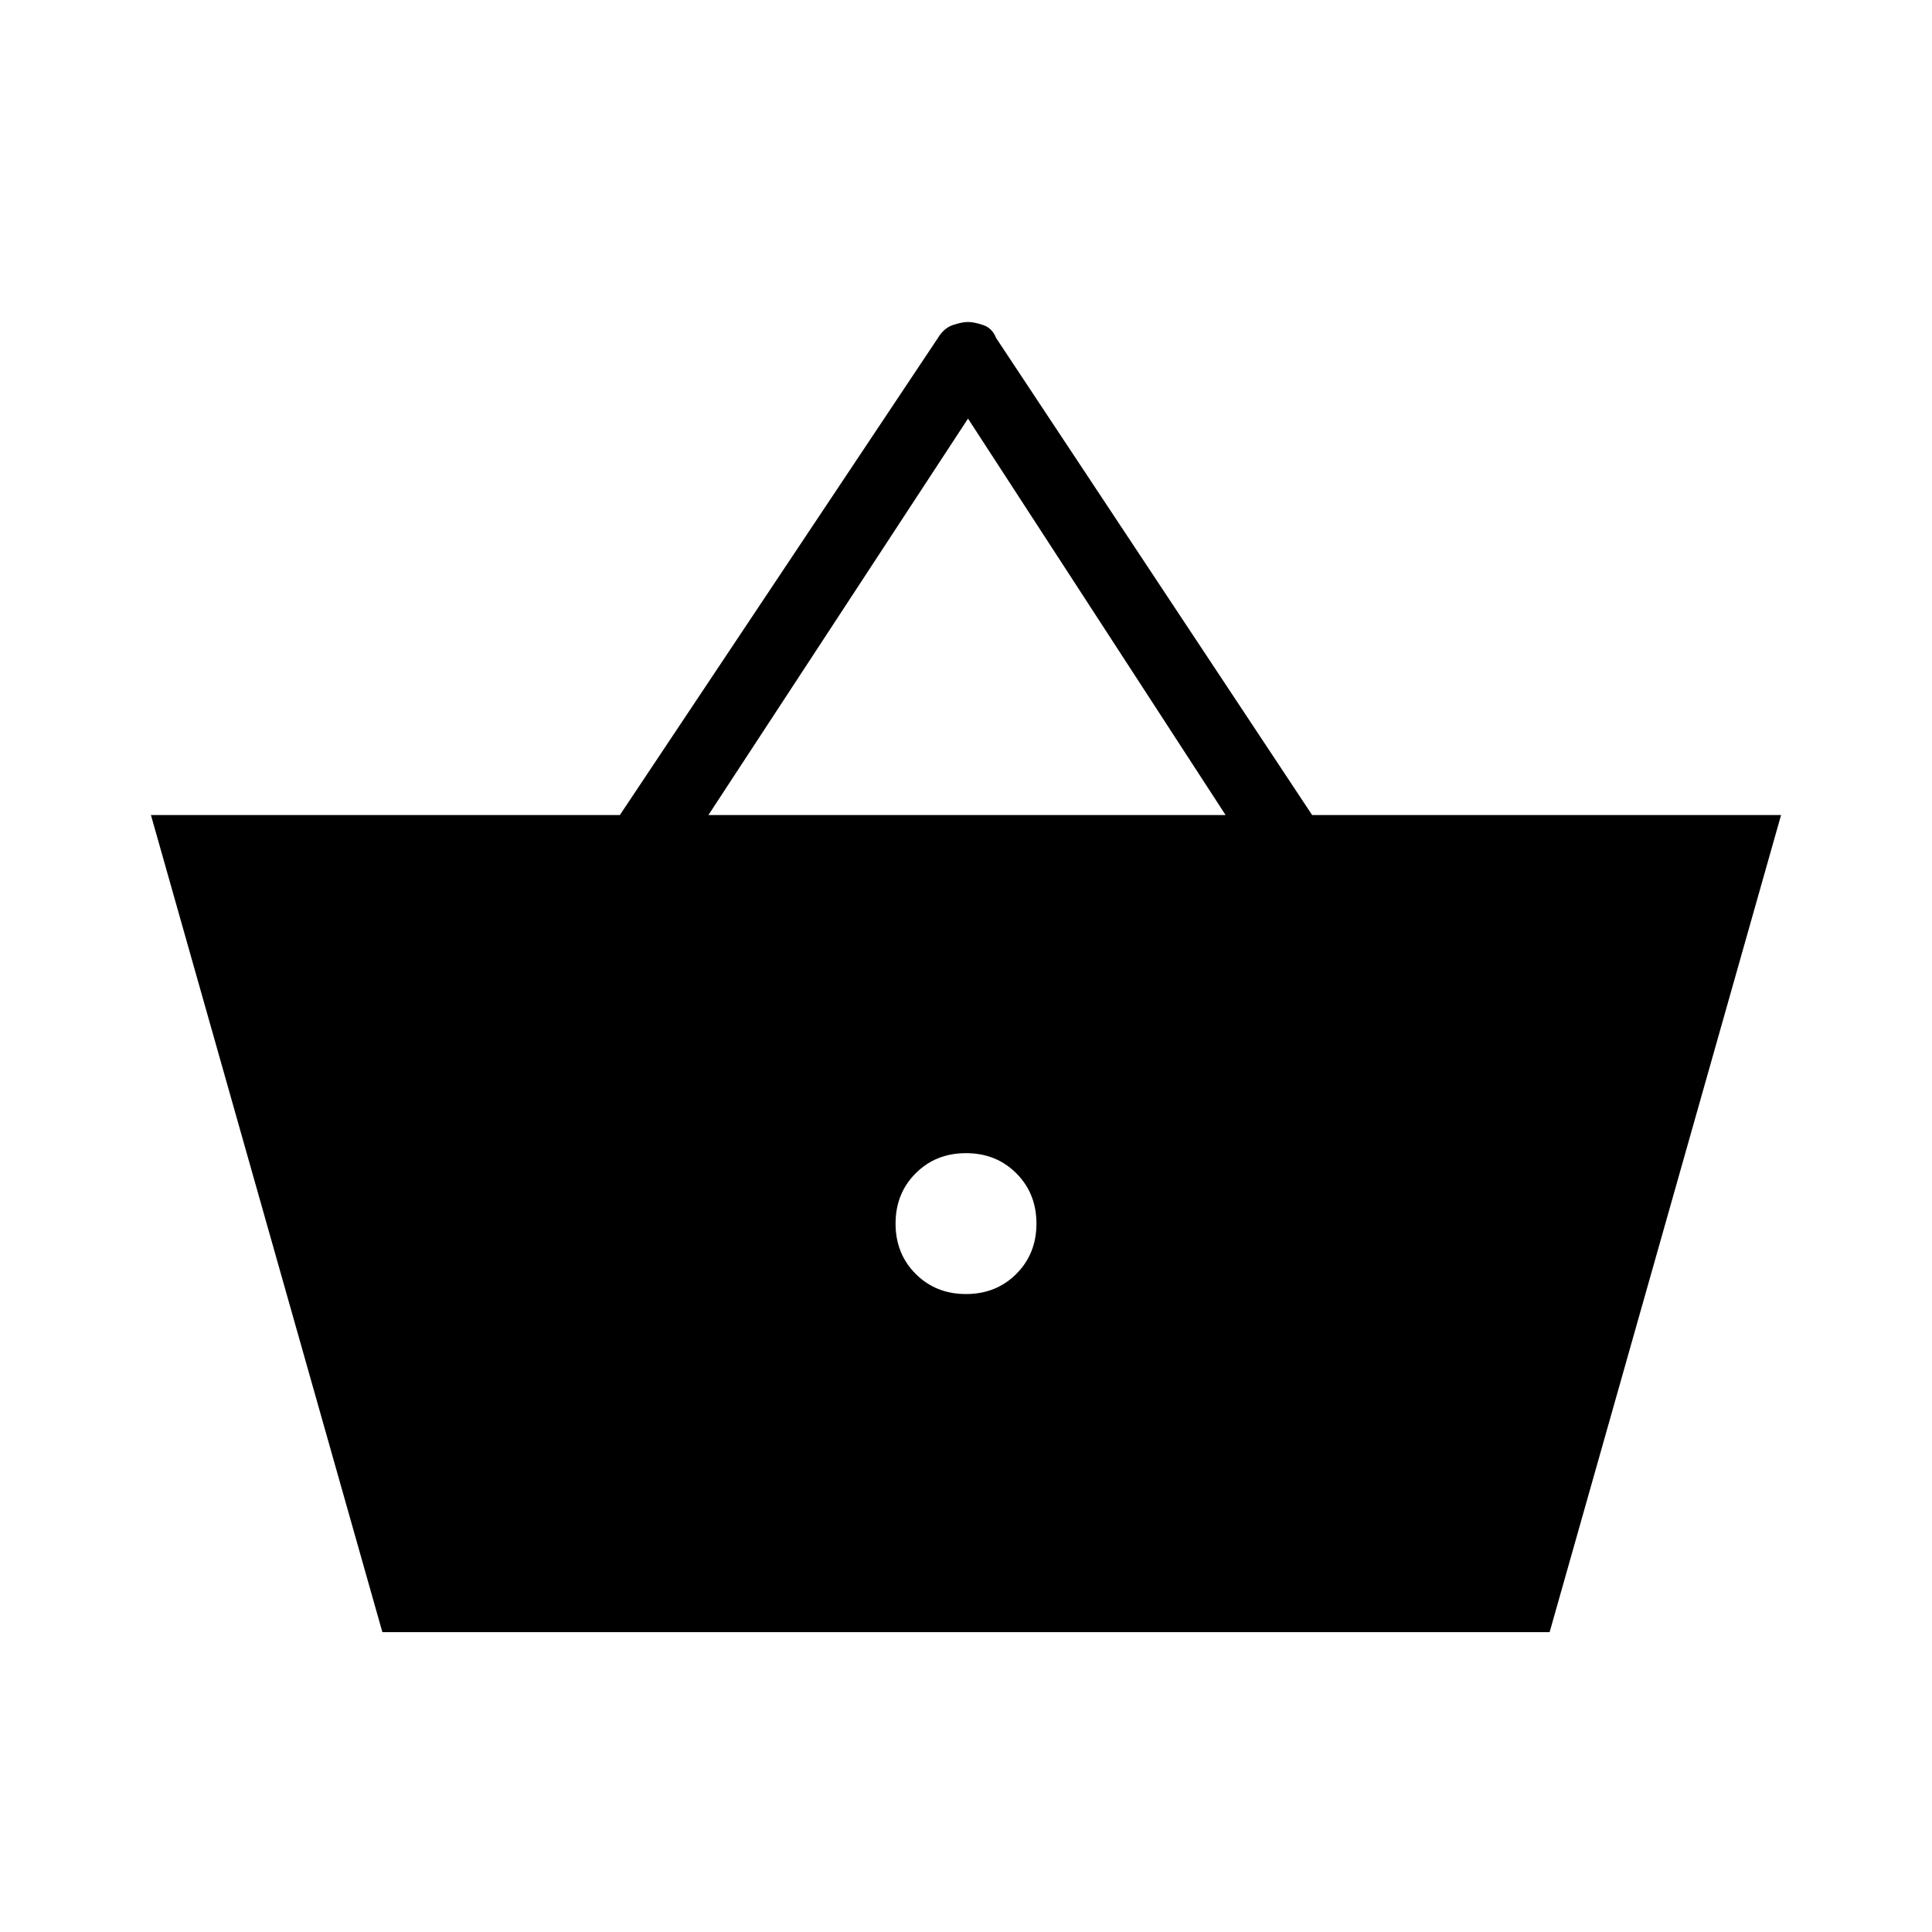 <svg xmlns="http://www.w3.org/2000/svg" height="48" width="48"><path d="m9.5 40.55-5.75-20.3H15.4L23.3 8.4q.15-.25.375-.325Q23.9 8 24.05 8t.375.075q.225.075.325.325l7.85 11.85h11.65l-5.75 20.3Zm8.1-20.3h12.85l-6.4-9.85Zm6.4 11.9q.75 0 1.25-.5t.5-1.25q0-.75-.5-1.25t-1.25-.5q-.75 0-1.25.5t-.5 1.25q0 .75.5 1.25t1.25.5Z"/></svg>